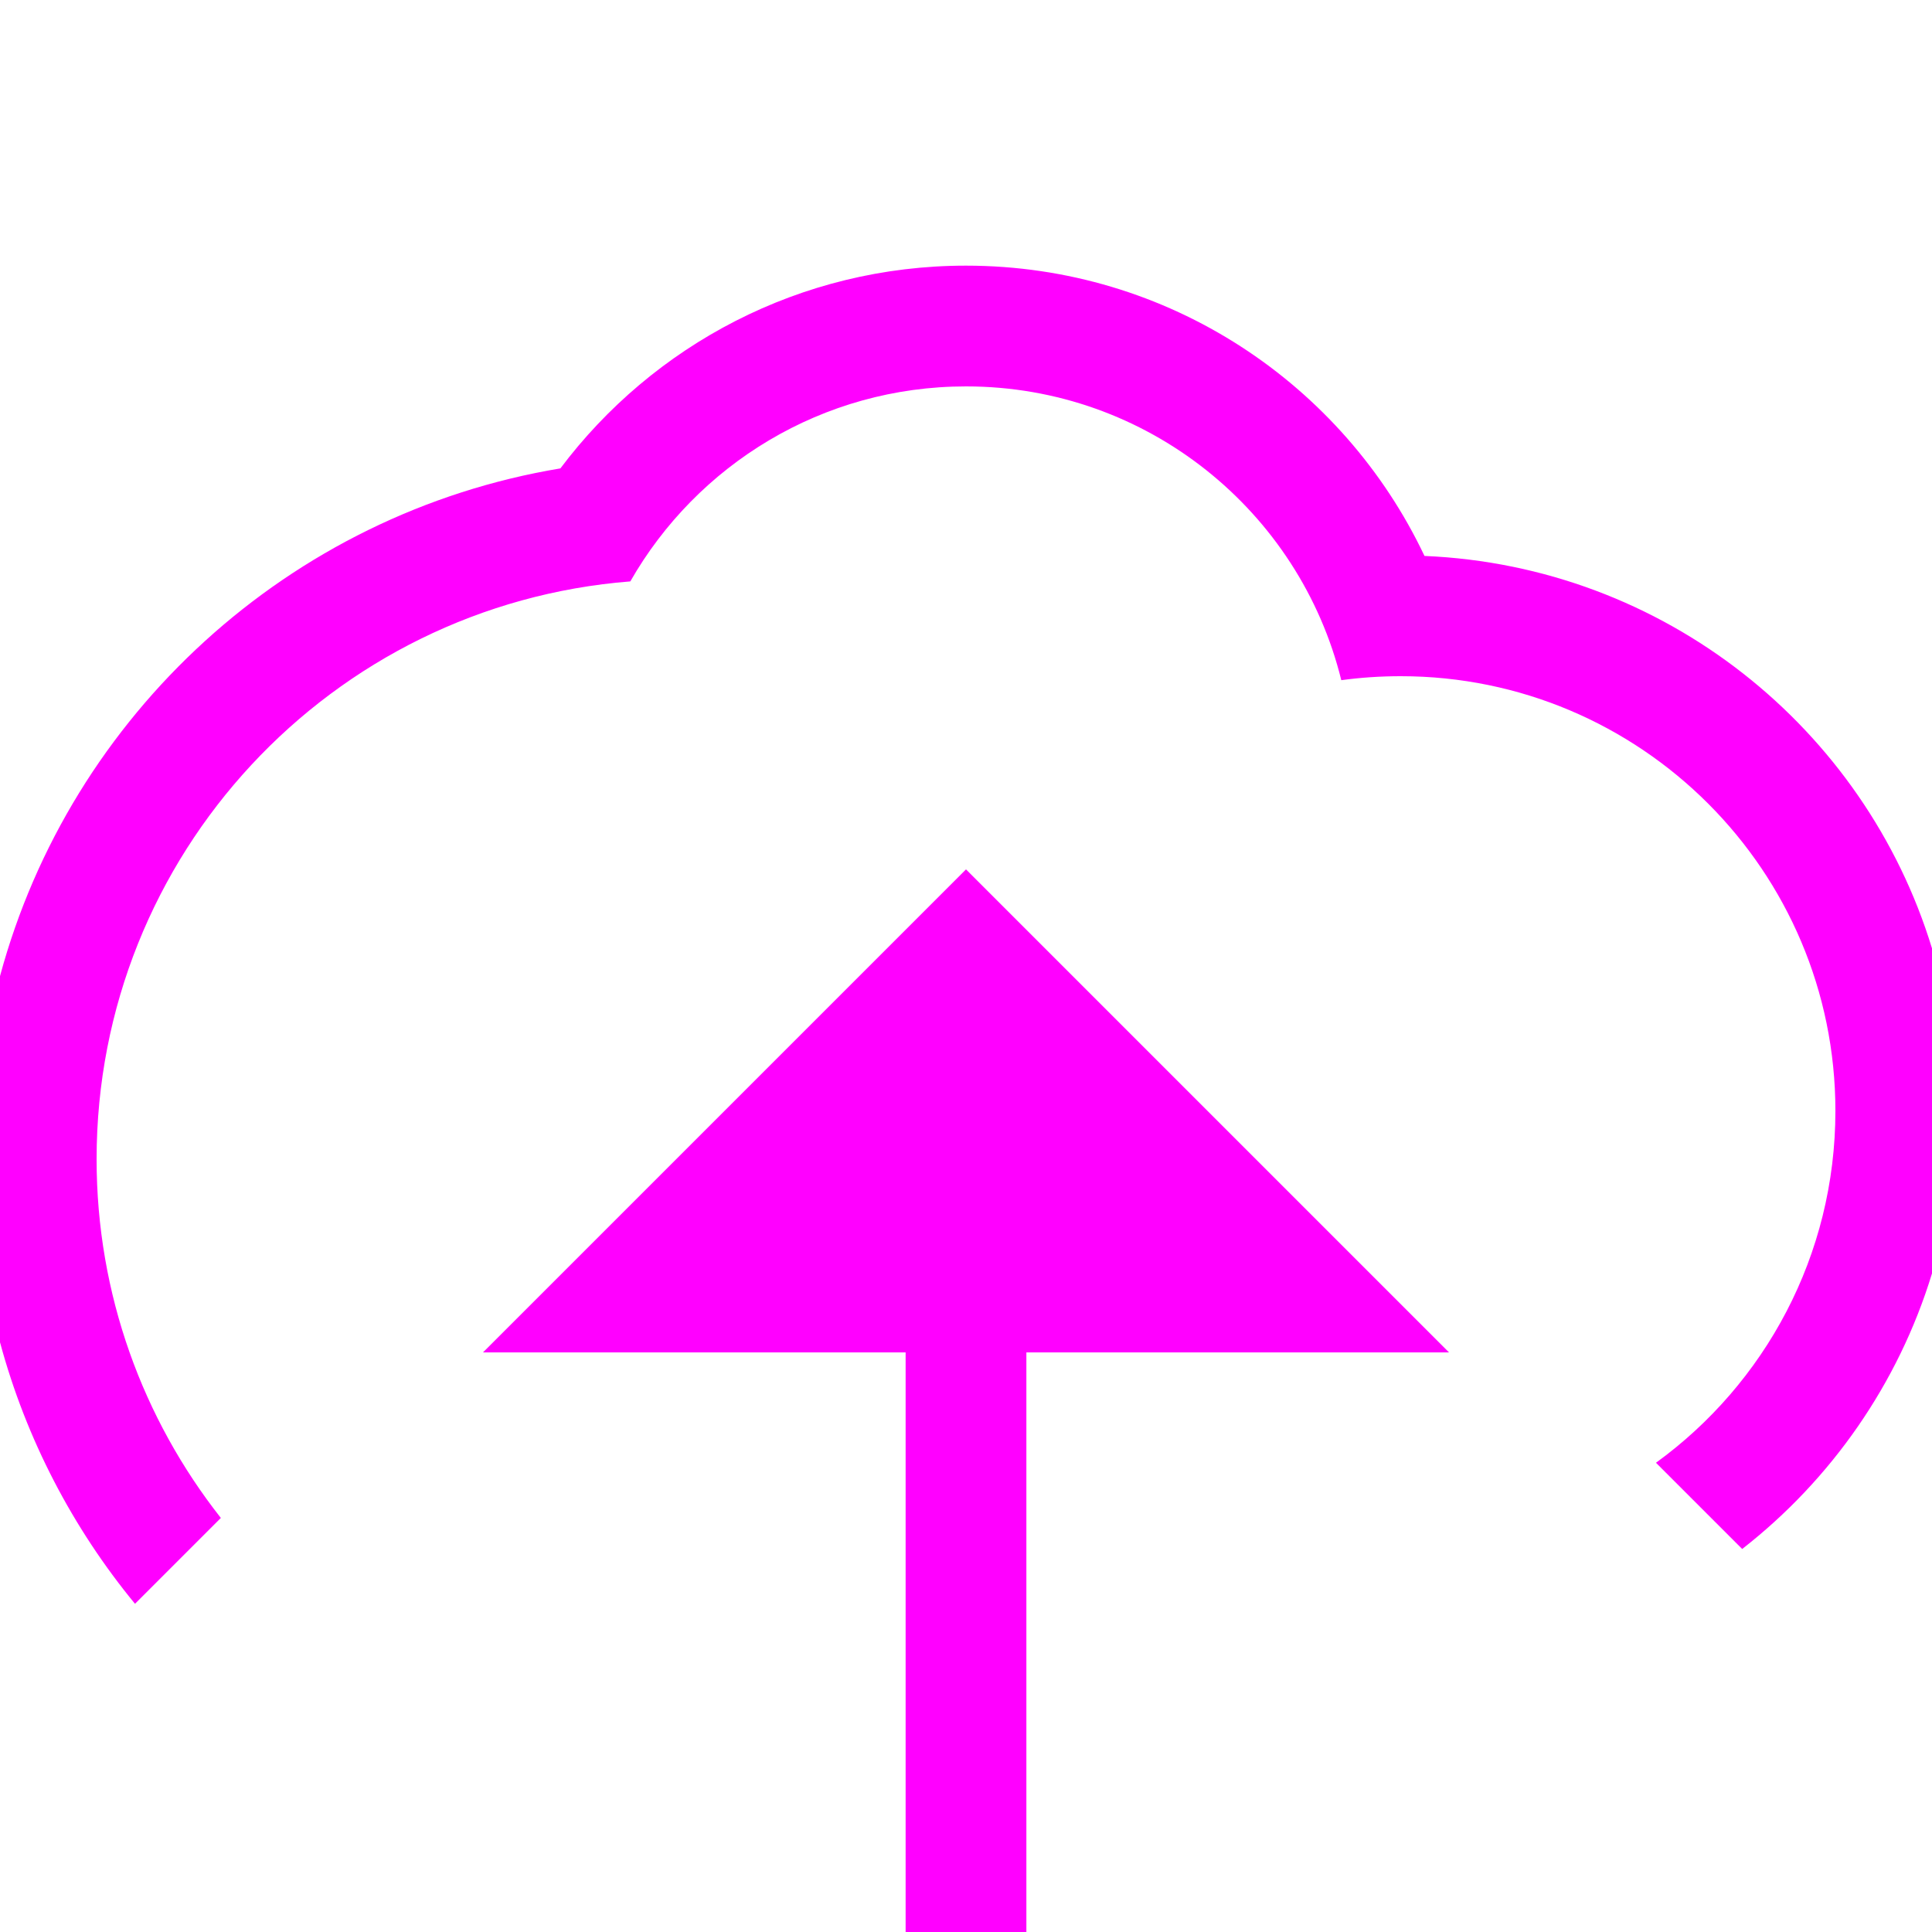 <svg width="16" height="16" viewBox="0 0 16 16" fill="none" xmlns="http://www.w3.org/2000/svg">
<path fill-rule="evenodd" clip-rule="evenodd" d="M16 7.854C15.443 6.03 13.783 4.688 11.797 4.604C11.124 3.183 9.678 2.2 8 2.2C6.625 2.2 5.406 2.861 4.641 3.879C2.394 4.253 0.585 5.917 0 8.084V11.116C0.217 11.92 0.603 12.656 1.118 13.282L1.829 12.571C1.185 11.753 0.8 10.722 0.8 9.6C0.8 7.077 2.746 5.009 5.22 4.815C5.771 3.85 6.809 3.2 8 3.2C9.503 3.2 10.764 4.236 11.108 5.633C11.269 5.611 11.433 5.6 11.6 5.6C13.588 5.6 15.2 7.212 15.2 9.2C15.2 10.398 14.615 11.46 13.714 12.114L14.428 12.828C15.164 12.254 15.721 11.46 16 10.546V7.854Z" fill="#FF00FF"/>
<path fill-rule="evenodd" clip-rule="evenodd" d="M8 7.2L4 11.2H7.5V16H8.5V11.2H12L8 7.2Z" fill="#FF00FF"/>
</svg>
